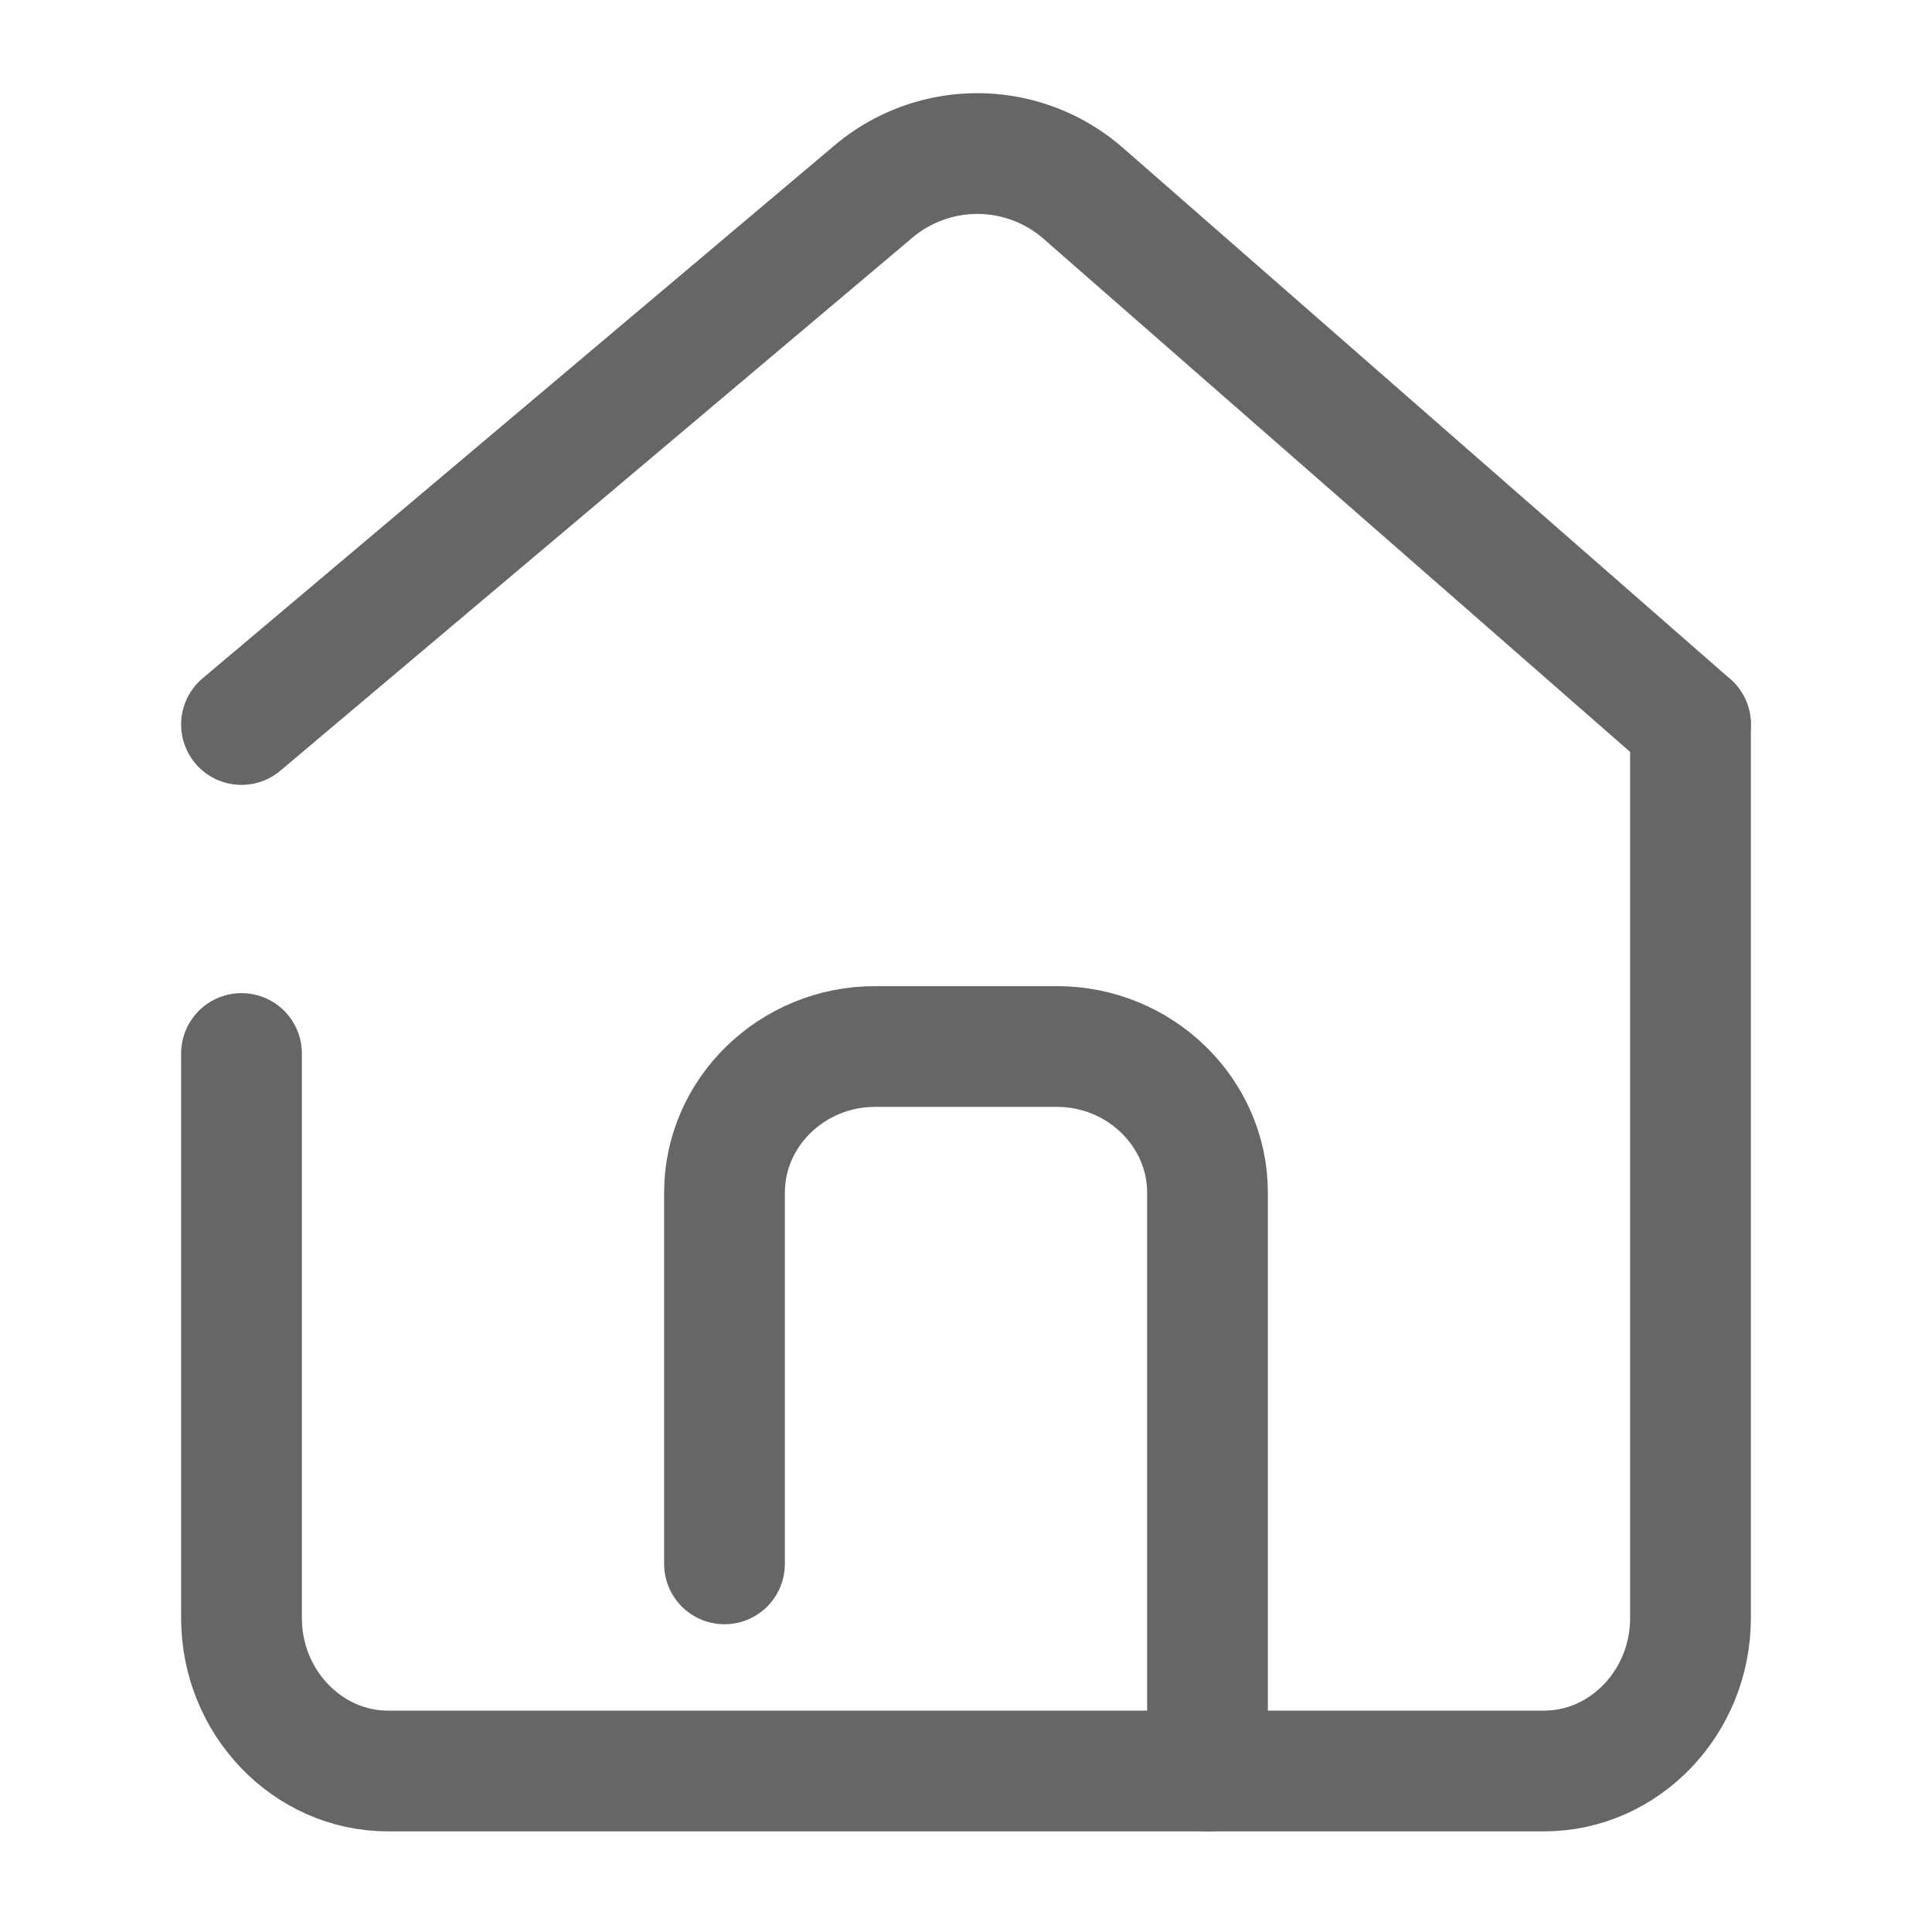 <svg xmlns="http://www.w3.org/2000/svg" width="24" height="24" viewBox="0 0 24 24">
    <g fill="none" fill-rule="evenodd">
        <path fill="#FFF" d="M-85-387H939V613H-85z"/>
        <path fill="#FFF" d="M-25-9h360v60H-25z"/>
        <path fill="#FFF" d="M-25-9h74v60h-74z"/>
        <g stroke="#666" stroke-linecap="round" stroke-width="1.5">
            <path d="M21 9v11.1c0 1.046-.819 1.9-1.82 1.9H4.82C3.82 22 3 21.146 3 20.1v-7.013"/>
            <path d="M9 19.427v-4.612C9 13.817 9.841 13 10.87 13h2.26c1.028 0 1.87.817 1.87 1.815V22"/>
            <path stroke-linejoin="round" d="M21 9l-7.543-6.598a2 2 0 0 0-2.606-.023L3 9"/>
        </g>
    </g>
</svg>
